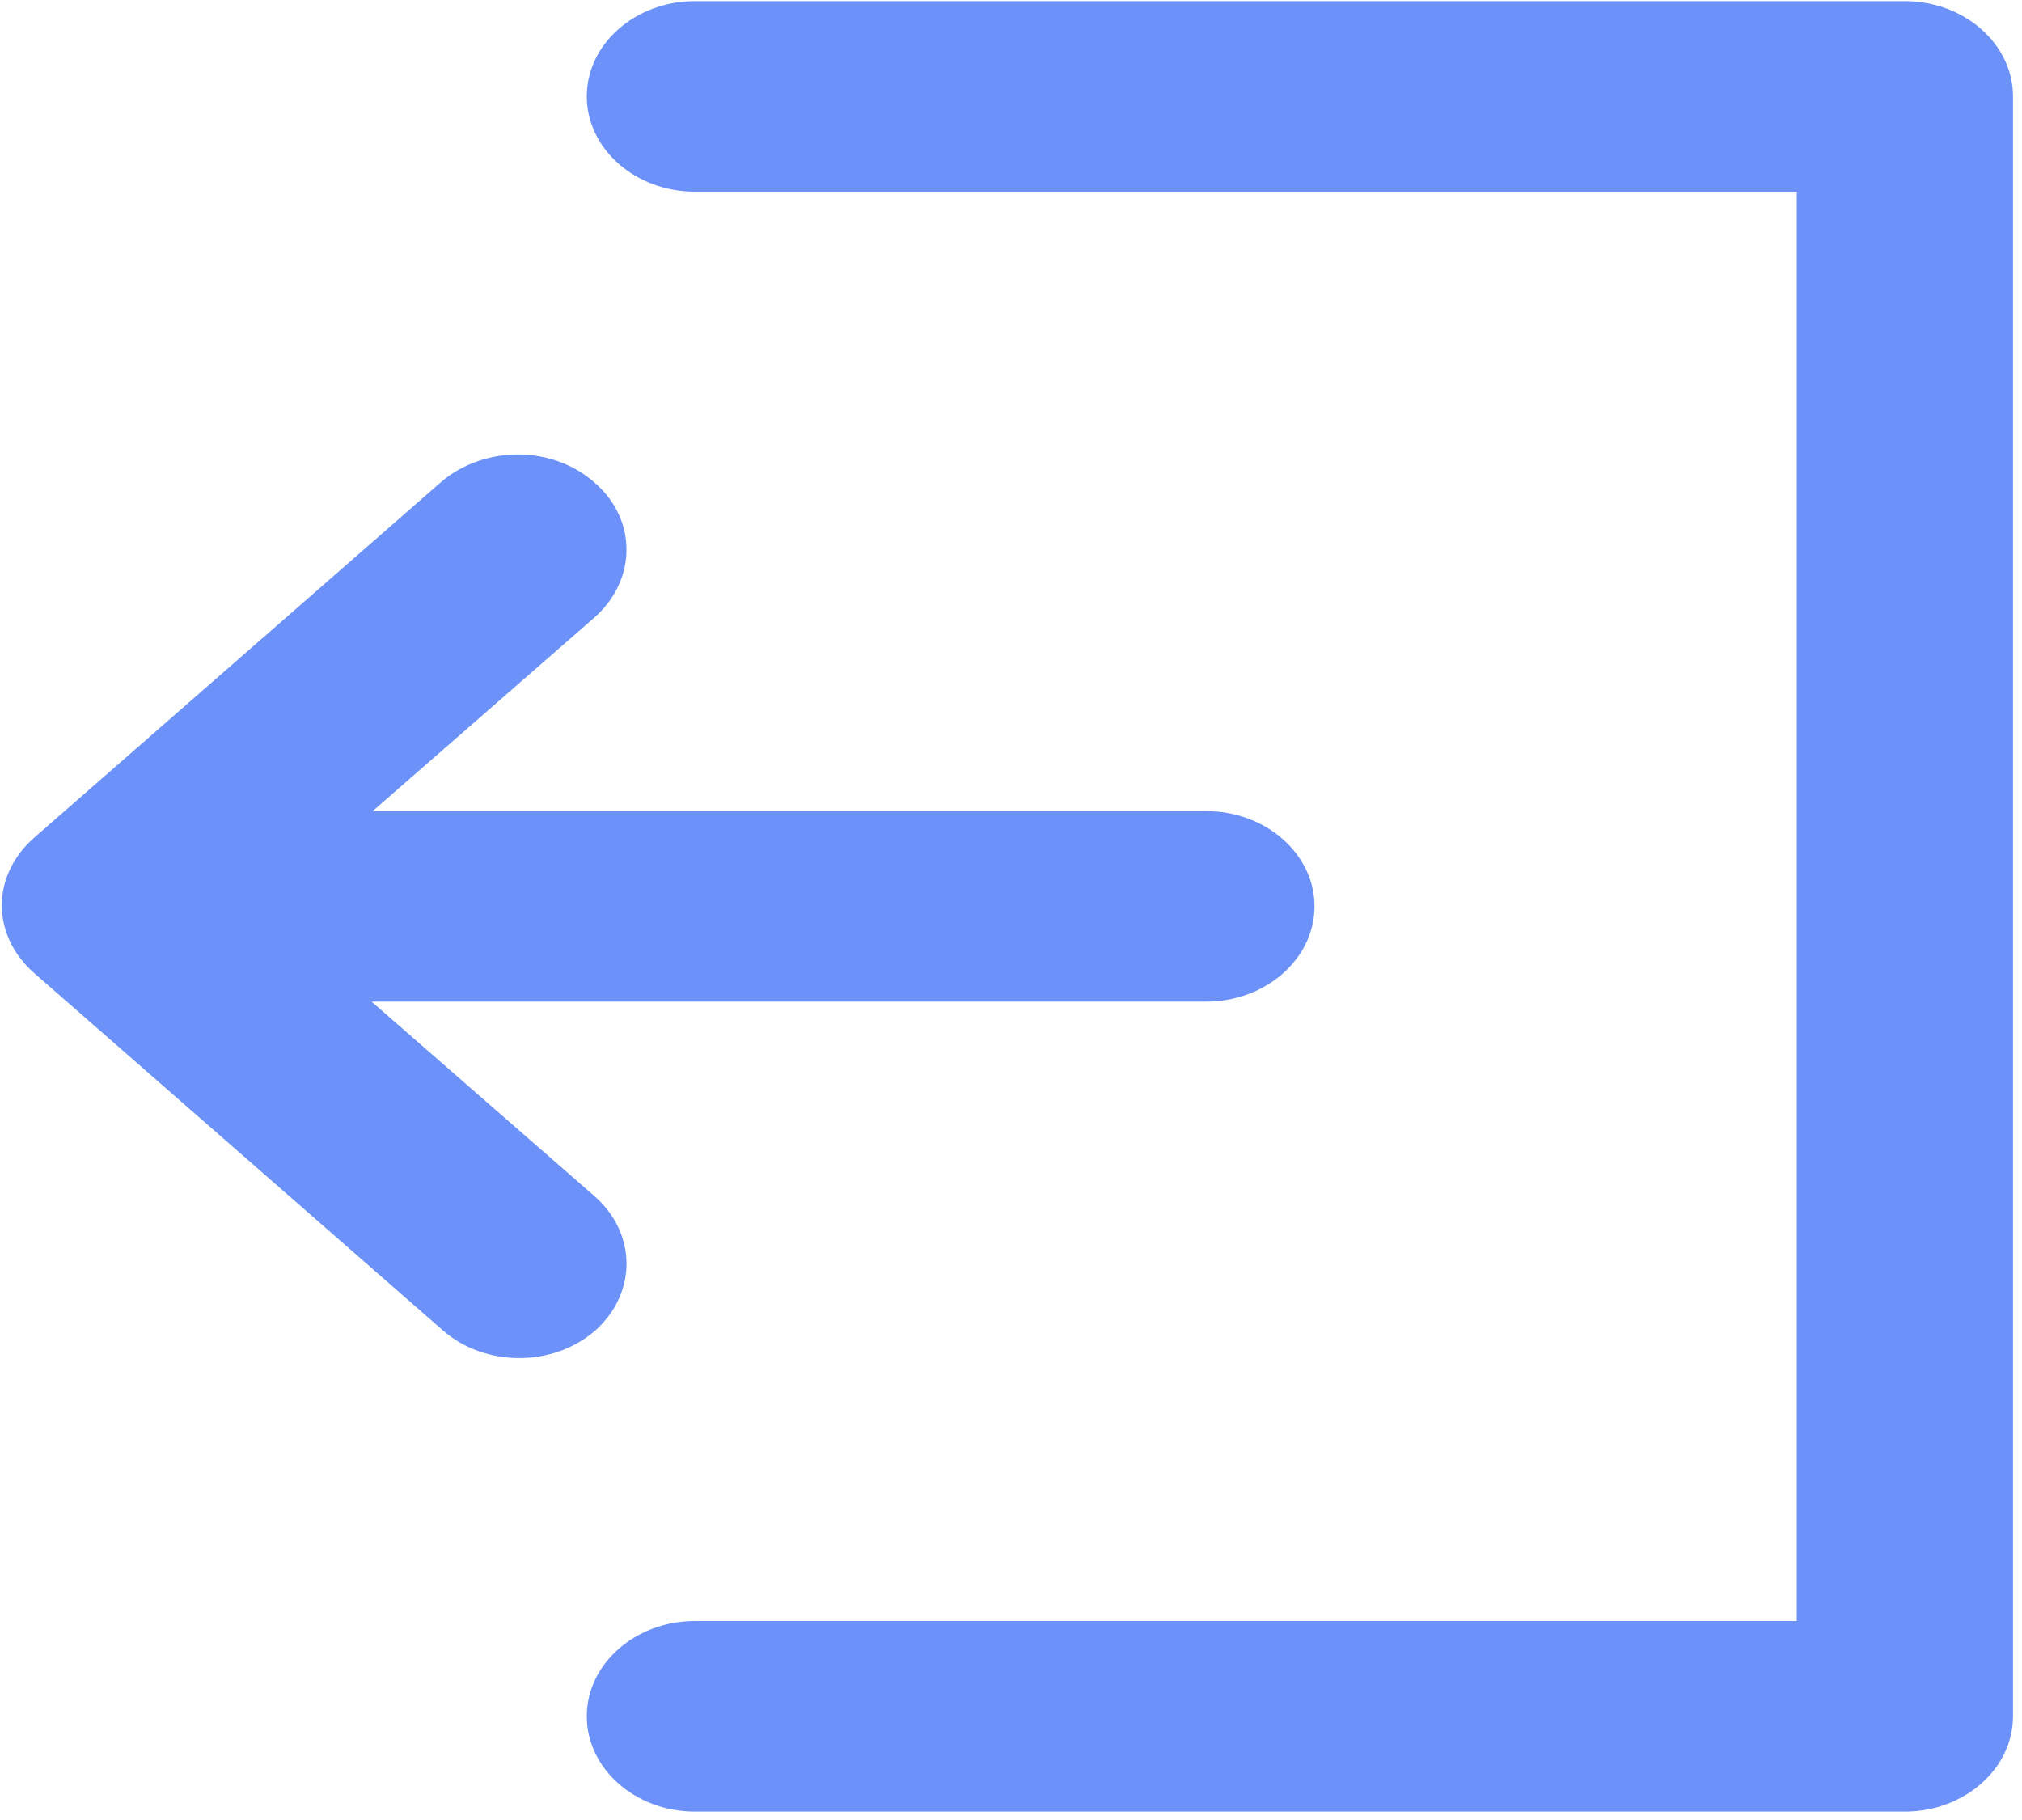 <?xml version="1.0" encoding="UTF-8"?>
<svg width="20px" height="18px" viewBox="0 0 20 18" version="1.1" xmlns="http://www.w3.org/2000/svg" xmlns:xlink="http://www.w3.org/1999/xlink">
    <!-- Generator: Sketch 63.1 (92452) - https://sketch.com -->
    <title>退出 (4)备份</title>
    <desc>Created with Sketch.</desc>
    <g id="页面-1" stroke="none" stroke-width="1" fill="none" fill-rule="evenodd">
        <g id="系统性能优化工具-任务列表备份" transform="translate(-1427, -469)" fill="#6C92FA" fill-rule="nonzero">
            <g id="退出-(4)备份" transform="translate(1427, 469)">
                <path d="M18.841,0.011 L6.873,0.011 C6.285,0.011 5.804,0.435 5.804,0.953 C5.804,1.472 6.285,1.896 6.873,1.896 L17.772,1.896 L17.772,16.032 L6.873,16.032 C6.285,16.032 5.804,16.456 5.804,16.974 C5.804,17.493 6.285,17.917 6.873,17.917 L18.841,17.917 C19.429,17.917 19.911,17.493 19.911,16.974 L19.911,0.953 C19.911,0.435 19.429,0.011 18.841,0.011 Z" id="路径"></path>
                <path d="M5.879,11.829 L3.675,9.906 L11.932,9.906 C12.52,9.906 13.002,9.482 13.002,8.964 C13.002,8.446 12.52,8.022 11.932,8.022 L3.686,8.022 L5.879,6.108 C6.296,5.741 6.306,5.147 5.889,4.78 C5.472,4.403 4.798,4.403 4.37,4.761 L0.338,8.285 C0.135,8.464 0.018,8.7 0.018,8.954 C0.018,9.209 0.135,9.445 0.338,9.624 L4.381,13.158 C4.799,13.523 5.472,13.523 5.889,13.158 C6.088,12.98 6.199,12.741 6.197,12.491 C6.195,12.242 6.08,12.004 5.879,11.829 Z" id="路径"></path>
            </g>
        </g>
    </g>
</svg>